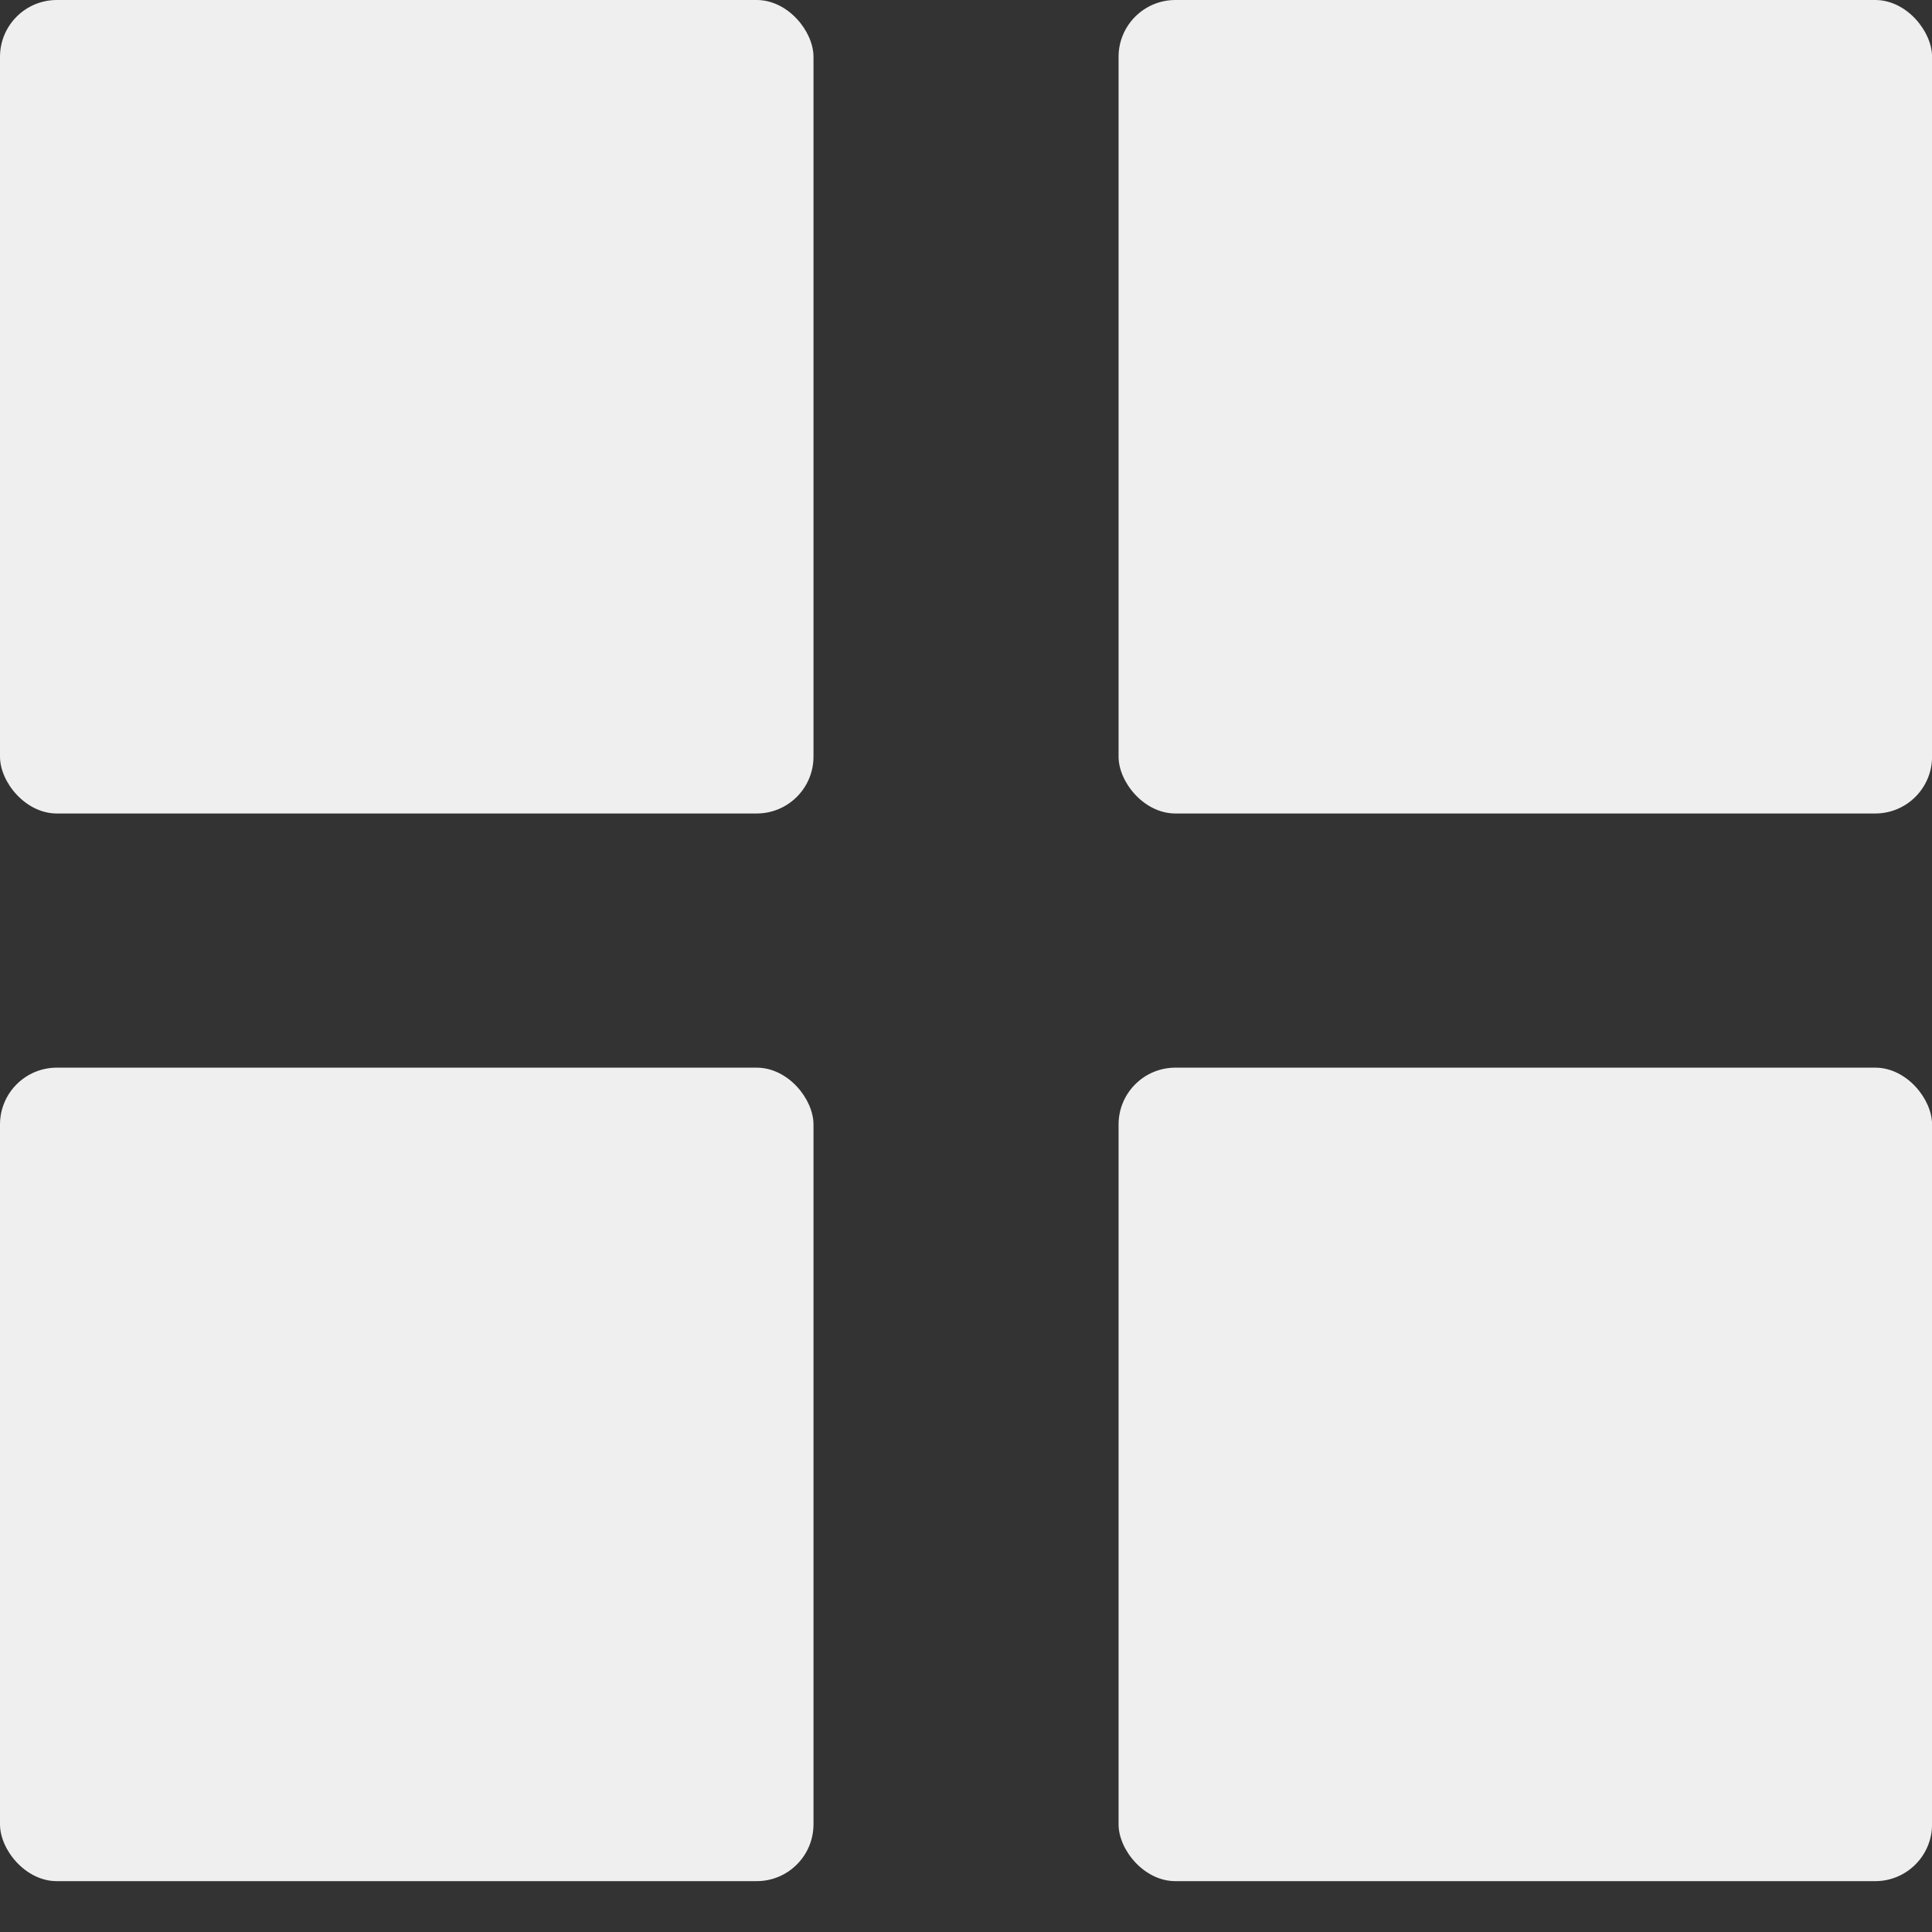 <svg width="34" height="34" viewBox="0 0 34 34" fill="none" xmlns="http://www.w3.org/2000/svg">
<rect x="0" y="0" width="34" height="34" fill="#333333" stroke="none"/>
<rect width="14.316" height="14.316" rx="1" fill="#EFEFEF"/>
<rect y="18.789" width="14.316" height="14.316" rx="1" fill="#EFEFEF"/>
<rect x="19.685" y="18.789" width="14.316" height="14.316" rx="1" fill="#EFEFEF"/>
<rect x="19.685" width="14.316" height="14.316" rx="1" fill="#EFEFEF"/>
</svg>
